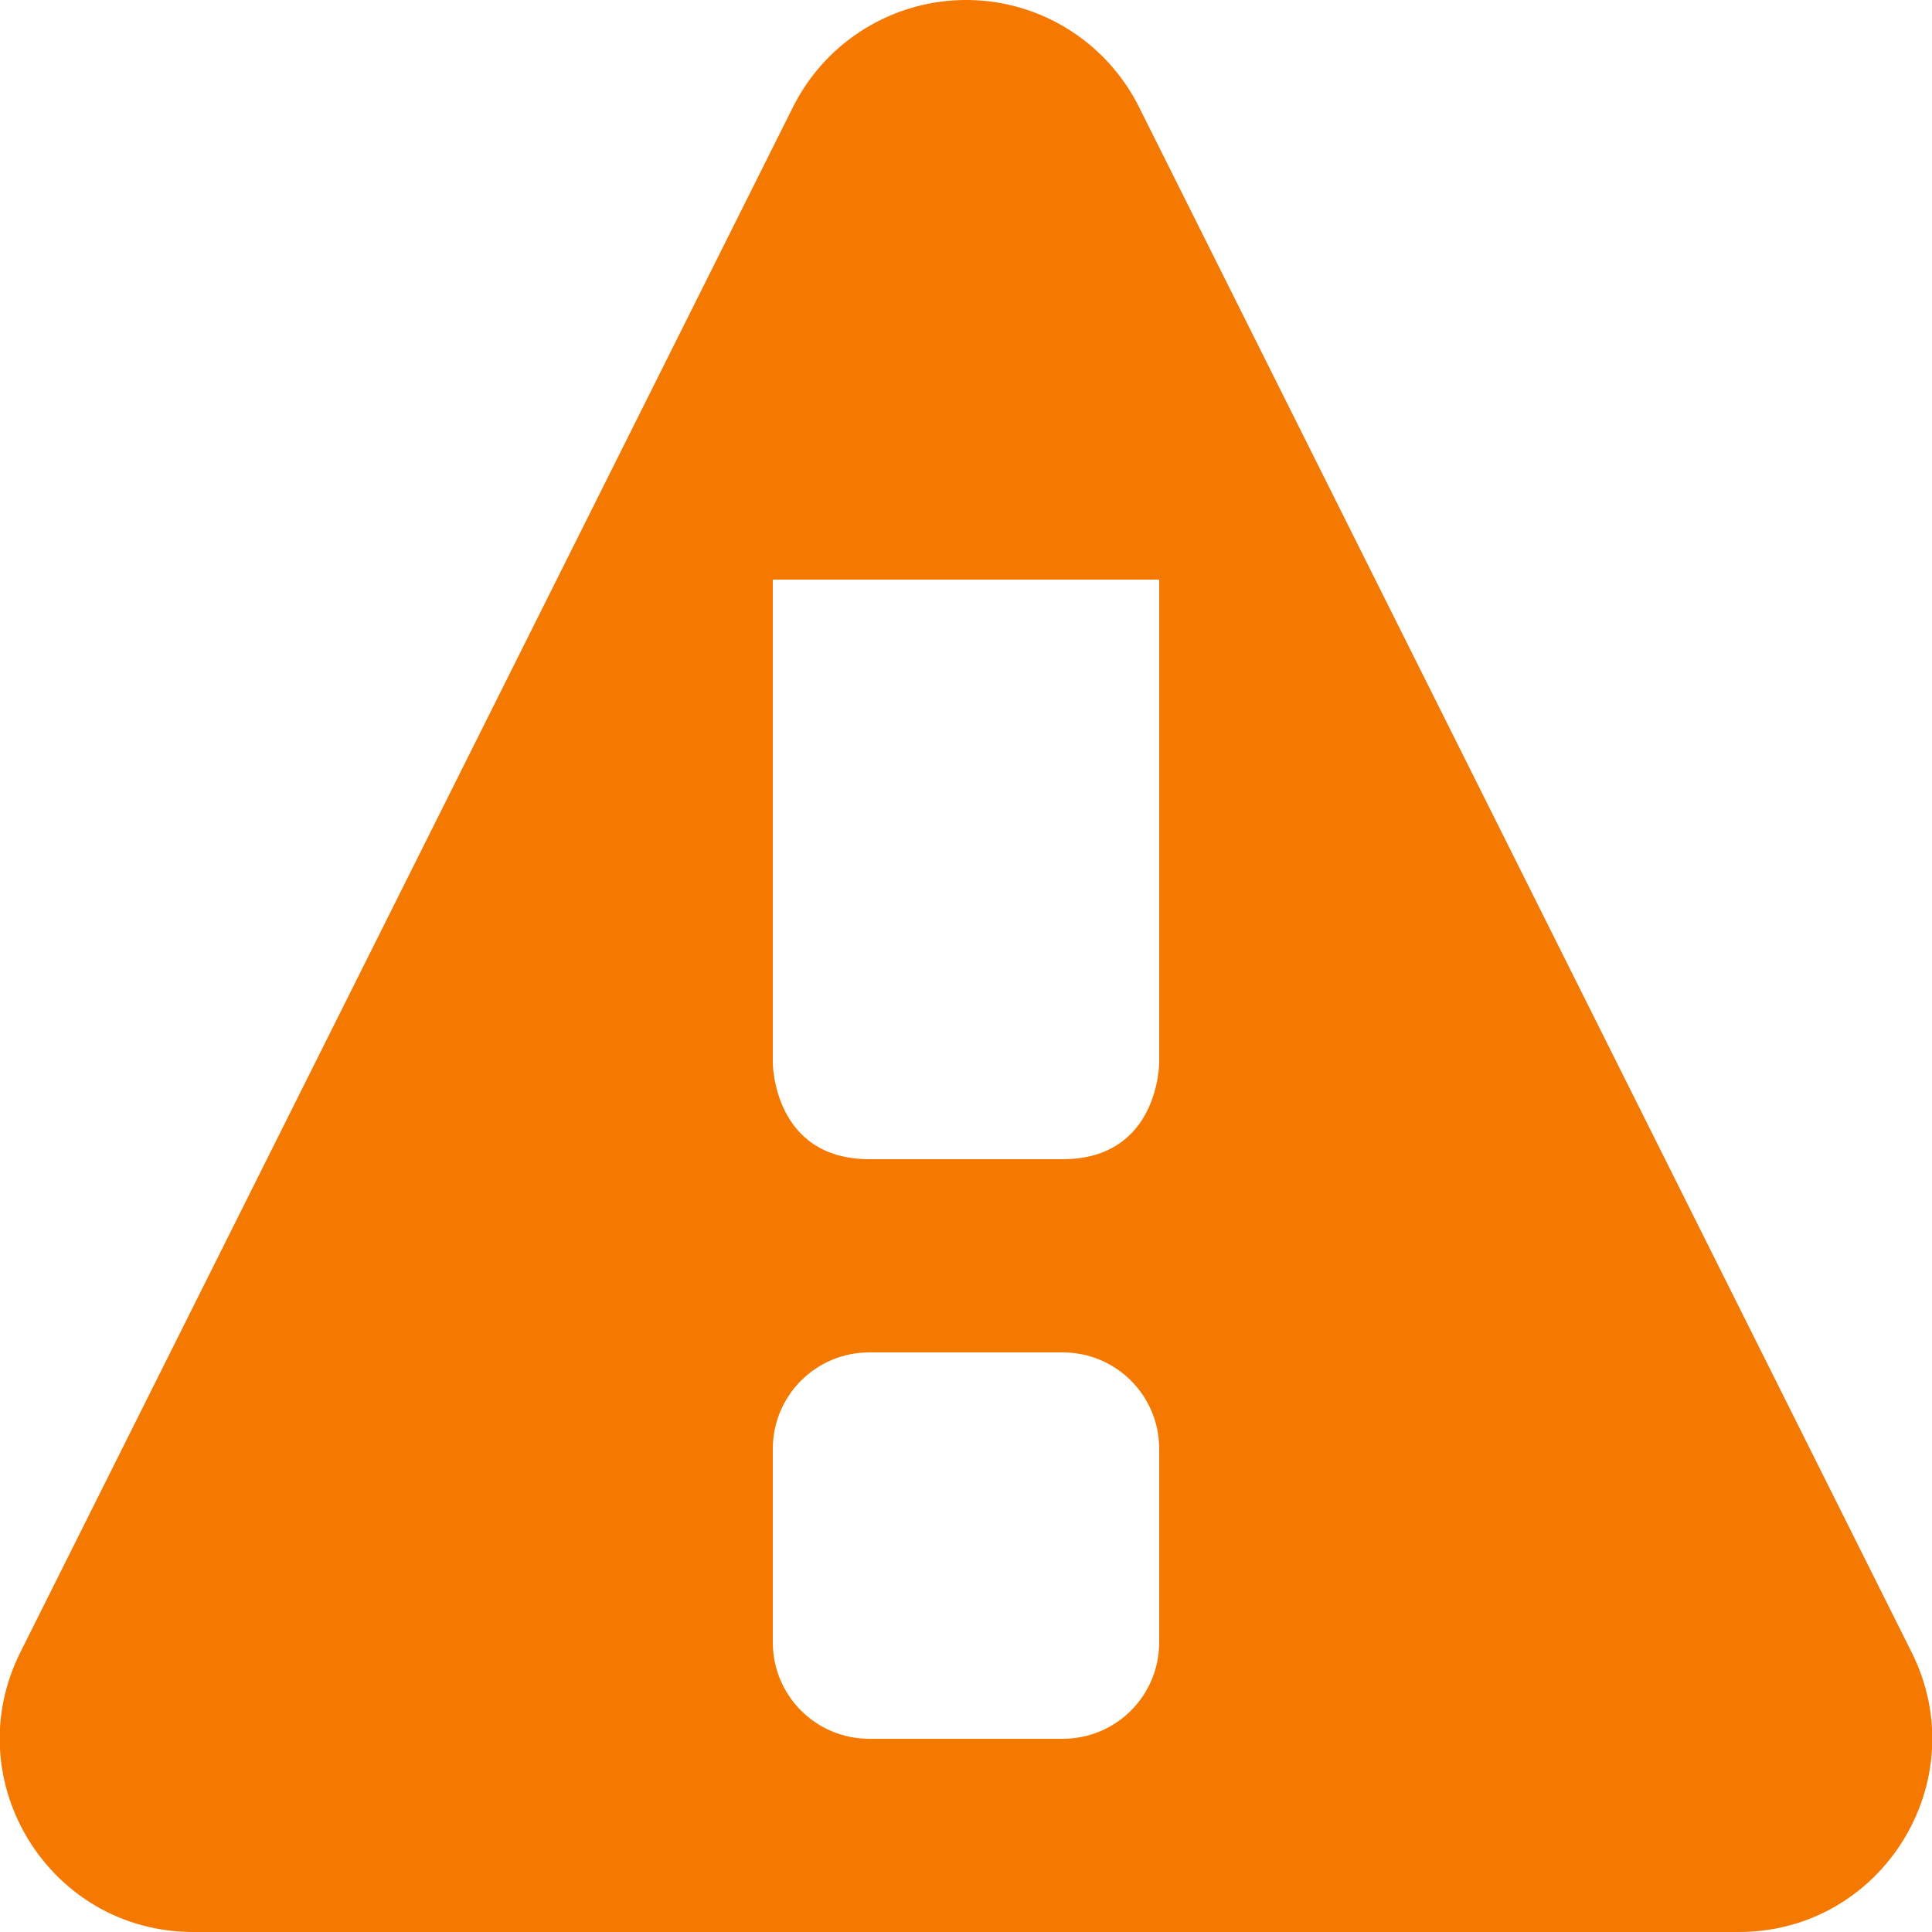 <svg xmlns="http://www.w3.org/2000/svg" xmlns:svg="http://www.w3.org/2000/svg" id="svg5" width="10" height="10" version="1.1" viewBox="0 0 10 10"><g id="g868" style="opacity:1"><path id="path872" d="M 5.014 0 C 4.63 -0.005 4.277 0.21 4.105 0.553 L 0.105 8.553 C -0.227 9.218 0.257 10 1 10 L 9 10 C 9.743 10 10.227 9.218 9.895 8.553 L 5.895 0.553 C 5.727 0.218 5.388 0.005 5.014 0 z M 4 3 L 6 3 L 6 5.5 C 6 5.5 6 6 5.5 6 L 4.5 6 C 4 6 4 5.5 4 5.5 L 4 3 z M 4.5 7 L 5.5 7 C 5.777 7 6 7.223 6 7.5 L 6 8.5 C 6 8.777 5.777 9 5.5 9 L 4.5 9 C 4.223 9 4 8.777 4 8.5 L 4 7.5 C 4 7.223 4.223 7 4.5 7 z" style="color:#000;font-style:normal;font-variant:normal;font-weight:400;font-stretch:normal;font-size:medium;line-height:normal;font-family:sans-serif;font-variant-ligatures:normal;font-variant-position:normal;font-variant-caps:normal;font-variant-numeric:normal;font-variant-alternates:normal;font-variant-east-asian:normal;font-feature-settings:normal;font-variation-settings:normal;text-indent:0;text-align:start;text-decoration:none;text-decoration-line:none;text-decoration-style:solid;text-decoration-color:#000;letter-spacing:normal;word-spacing:normal;text-transform:none;writing-mode:lr-tb;direction:ltr;text-orientation:mixed;dominant-baseline:auto;baseline-shift:baseline;text-anchor:start;white-space:normal;shape-padding:0;shape-margin:0;inline-size:0;clip-rule:nonzero;display:inline;overflow:visible;visibility:visible;isolation:auto;mix-blend-mode:normal;color-interpolation:sRGB;color-interpolation-filters:linearRGB;solid-color:#000;solid-opacity:1;vector-effect:none;fill:#f57900;fill-opacity:1;fill-rule:nonzero;stroke:none;stroke-width:2;stroke-linecap:butt;stroke-linejoin:round;stroke-miterlimit:4;stroke-dasharray:none;stroke-dashoffset:0;stroke-opacity:1;color-rendering:auto;image-rendering:auto;shape-rendering:auto;text-rendering:auto;enable-background:accumulate;stop-color:#000;stop-opacity:1"/></g></svg>